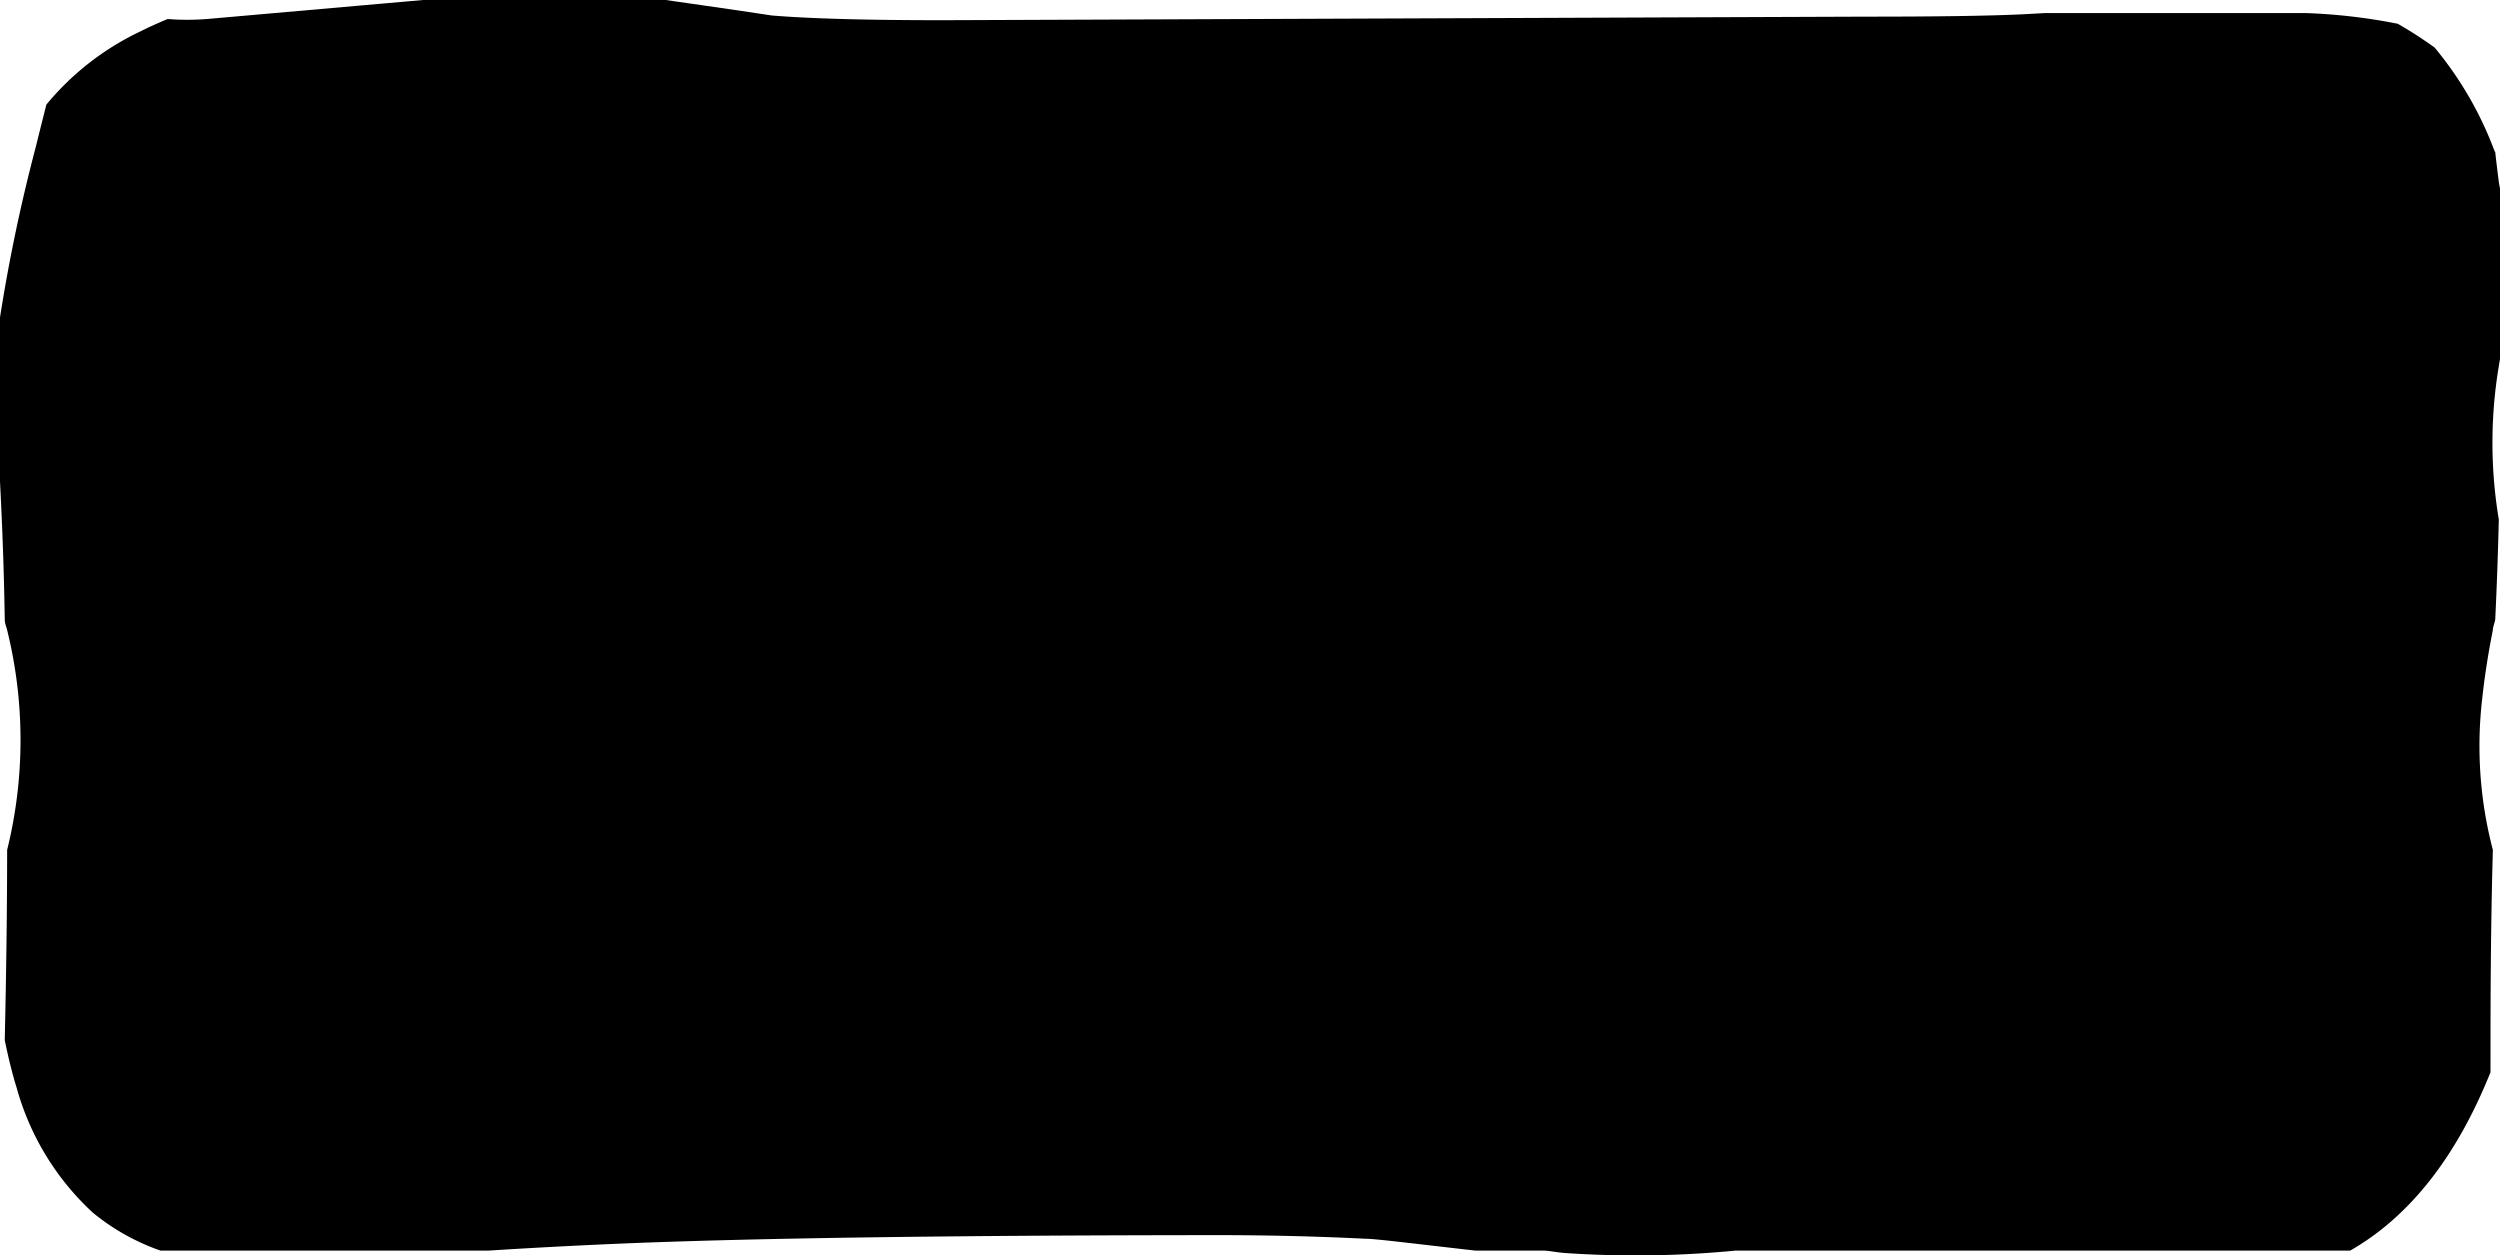 <svg xmlns="http://www.w3.org/2000/svg" viewBox="0 0 105.15 52.8" preserveAspectRatio="none">
	<title>Asset 39</title>
	<g id="Layer_2" data-name="Layer 2">
		<g id="Layer_1-2" data-name="Layer 1">
			<g id="Layer0_4_FILL" data-name="Layer0 4 FILL">
				<path d="M28,0H17.8L8.7.8a10.57,10.57,0,0,1-1.65,0c-.4.17-.77.33-1.1.5a11.51,11.51,0,0,0-4,3.1C1.8,5,1.65,5.59,1.5,6.2A71.42,71.42,0,0,0,0,13.35v6.9c.1,1.93.17,3.87.2,5.8,0,.17.07.32.1.45a19.27,19.27,0,0,1,0,9.25q0,3.53-.1,8c.16.78.33,1.46.5,2A11.2,11.2,0,0,0,3.9,51,9.27,9.27,0,0,0,6.75,52.6h13.8q2.84-.18,5.7-.3,8.3-.34,25-.35,3.11,0,6.15.15c.45,0,2,.2,4.65.5H64.9c.23,0,.53.07.9.1a43.57,43.57,0,0,0,7.2-.1H98.85q3.75-2.15,5.9-7.5c0-2.69,0-5.8.1-9.35a17.25,17.25,0,0,1-.45-6.35c.1-.93.25-1.9.45-2.9,0-.13.07-.28.1-.45q.1-2.1.15-4.2a19.58,19.58,0,0,1,0-6.45l.1-.6V8.3h0c0-.22-.07-.43-.1-.65-.06-.47-.11-.89-.15-1.25a.46.46,0,0,1-.05-.1A15,15,0,0,0,102.4,2,17.35,17.35,0,0,0,100.85,1,24.07,24.07,0,0,0,97,.55q-1.31,0-4.5,0c-2,0-4.2,0-6.5,0l-.9.05c-1.47.07-3.68.1-6.65.1L39.65.85q-4.8,0-7.2-.2C30.74.39,29.24.18,28,0"/>
			</g>
		</g>
	</g>
</svg>
